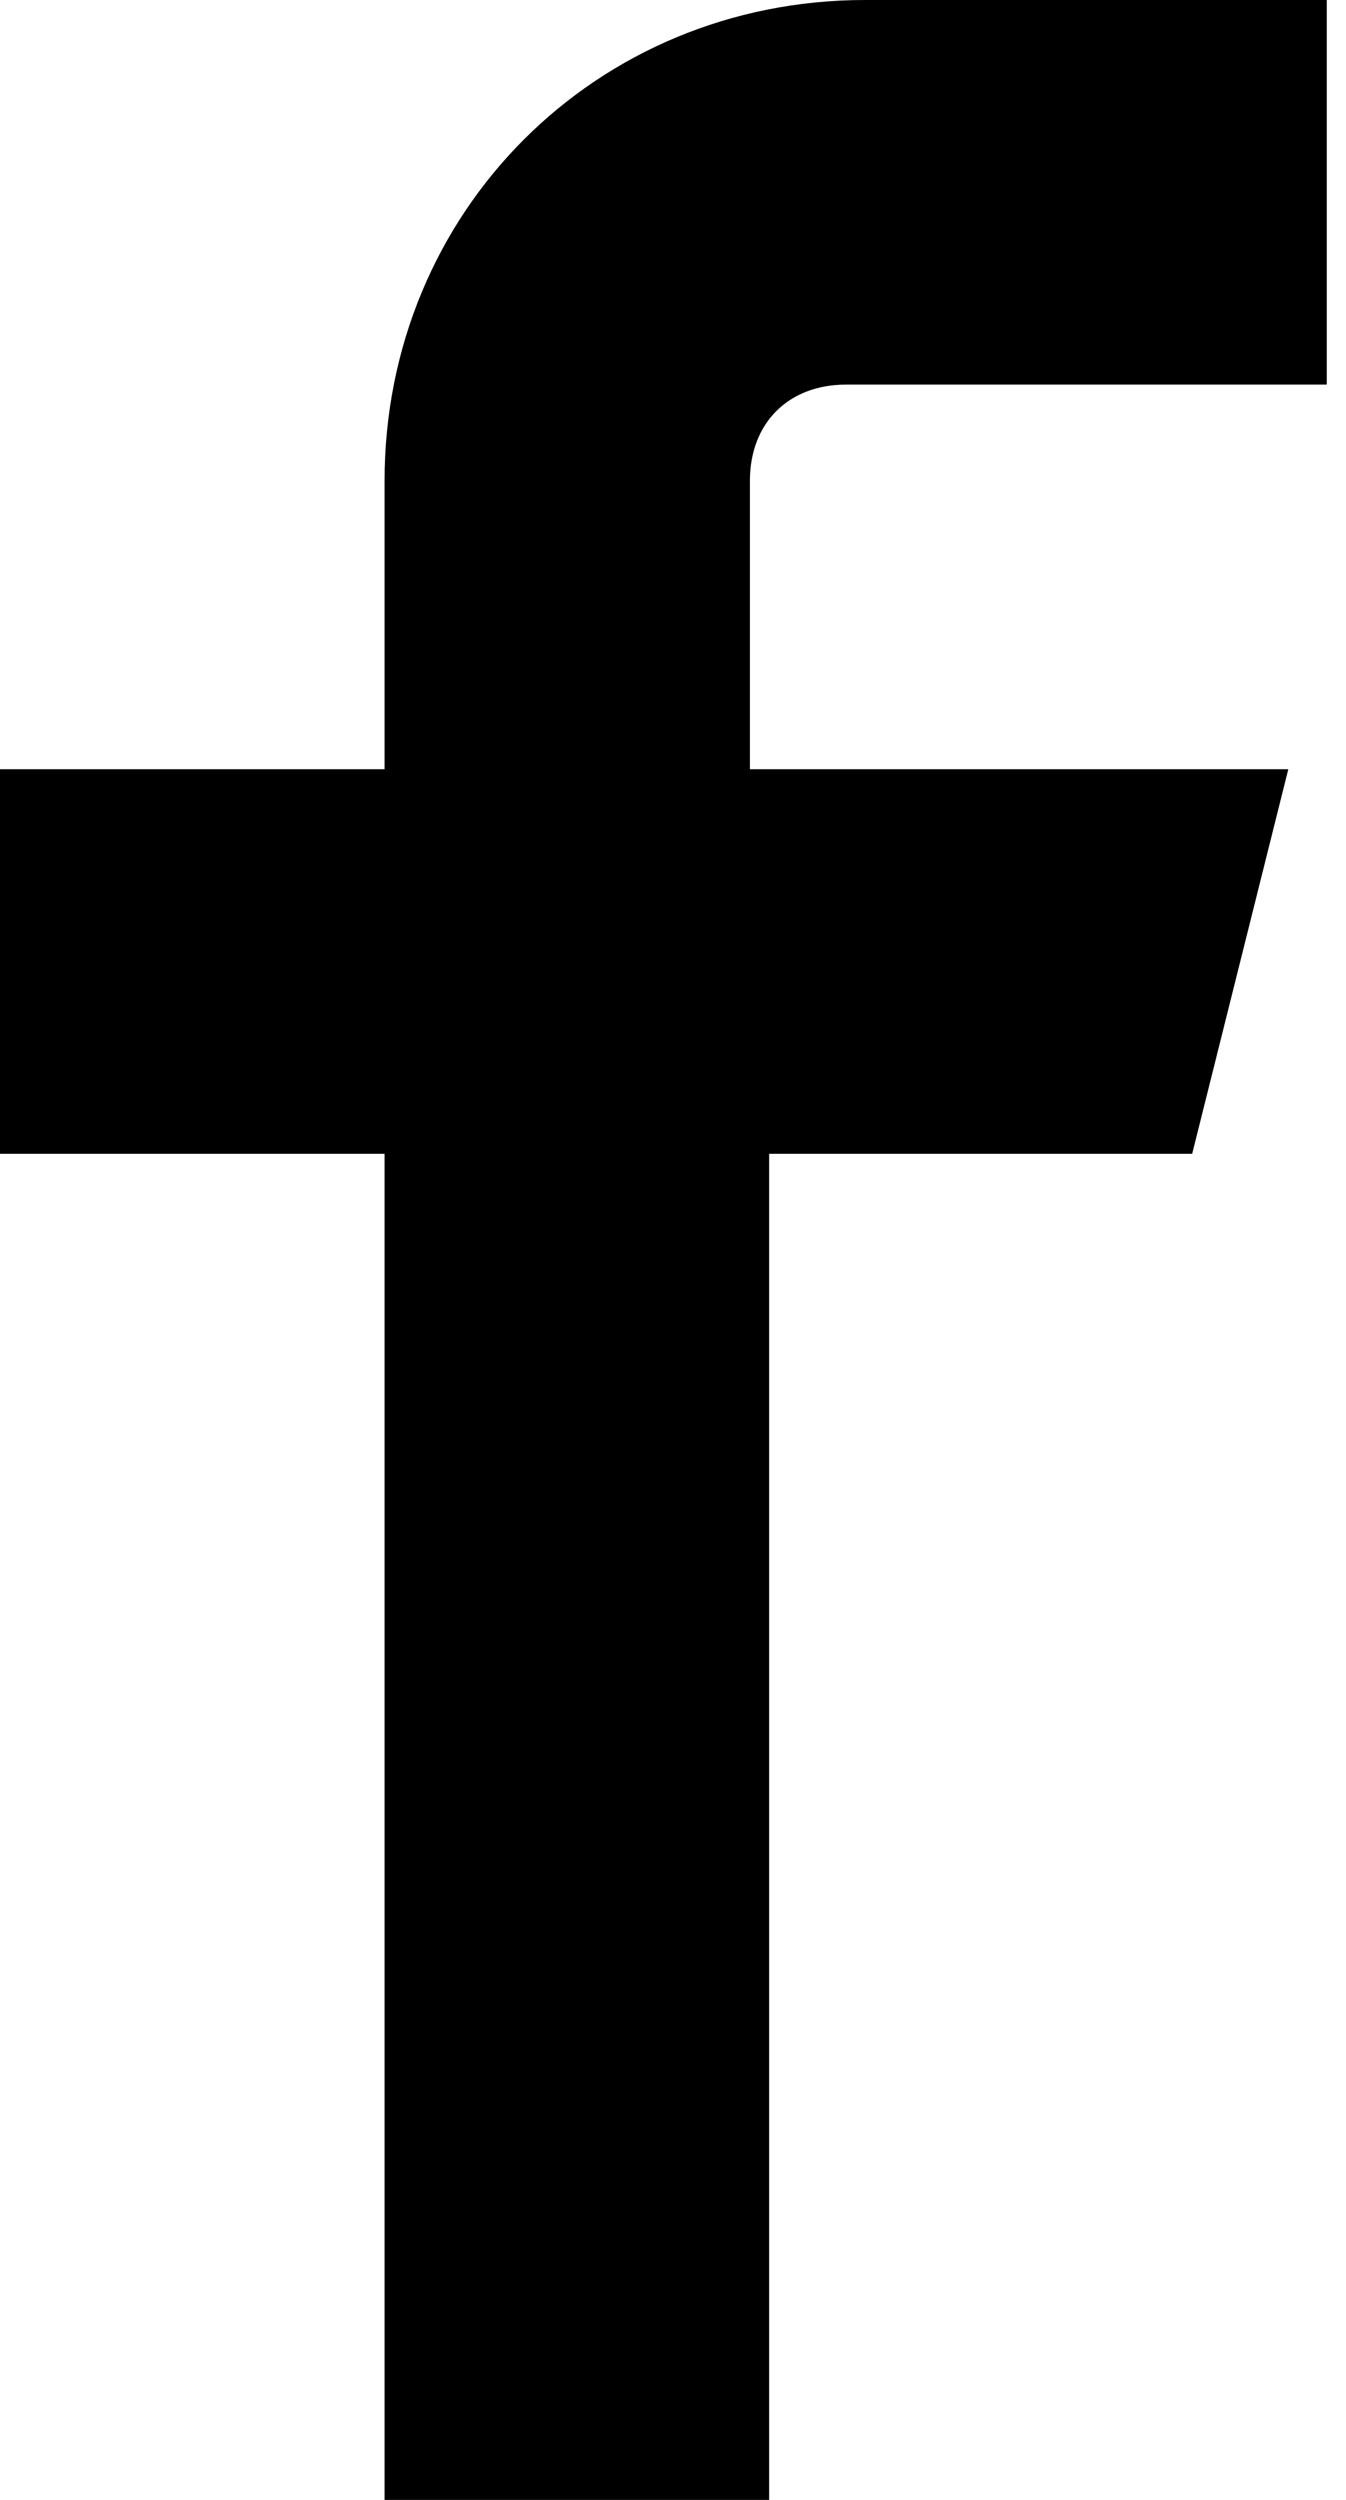 <svg aria-hidden="true" focusable="false" role="presentation" class="icon icon-facebook" viewBox="7.5 2019.5 7 13">
    <path d="M12 2019.5c-1.4 0-2.5 1.1-2.5 2.5v1.5h-2v2h2v7h2v-7h2.2l.5-2h-2.8v-1.5c0-.3.2-.5.5-.5h2.5v-2H12z"></path>
</svg>